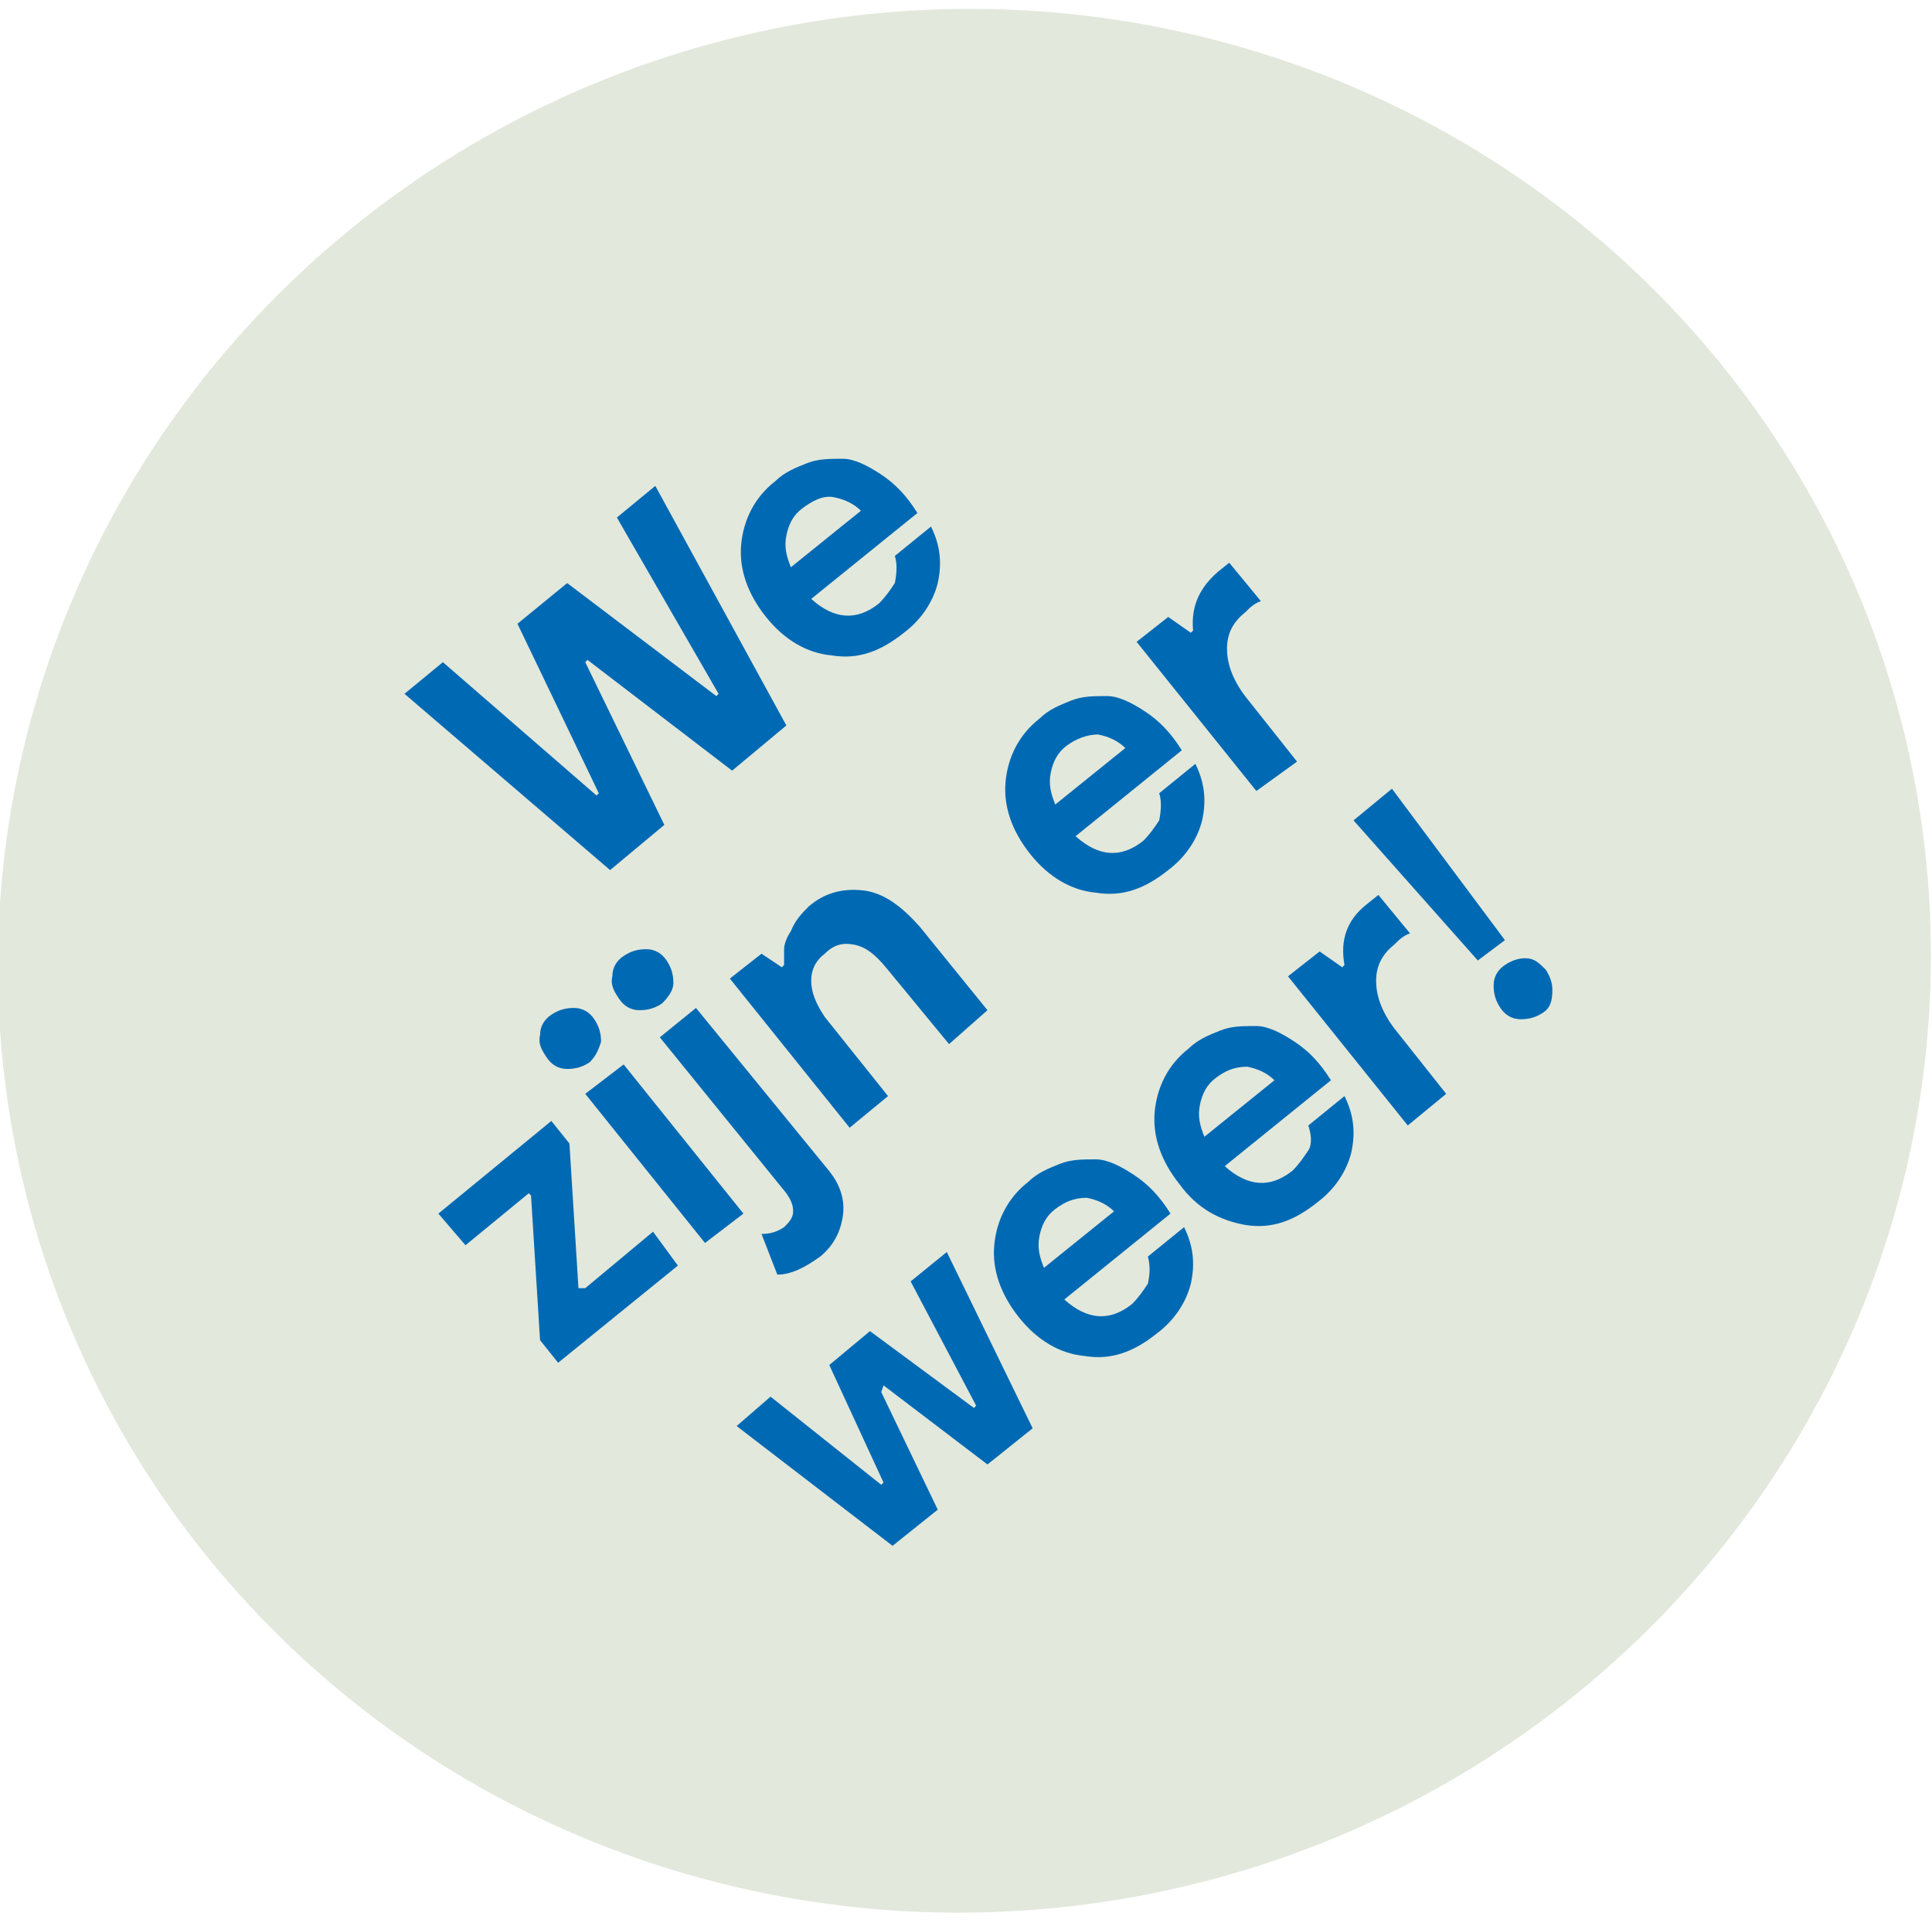 <?xml version="1.0" encoding="utf-8"?>
<!-- Generator: Adobe Illustrator 24.0.0, SVG Export Plug-In . SVG Version: 6.00 Build 0)  -->
<svg version="1.1" id="Laag_1" xmlns="http://www.w3.org/2000/svg" xmlns:xlink="http://www.w3.org/1999/xlink" x="0px" y="0px"
	 width="85.5px" height="85.1px" viewBox="0 0 85.5 85.1" style="enable-background:new 0 0 85.5 85.1;" xml:space="preserve">
<style type="text/css">
	.st0{fill:#E2E8DB;}
	.st1{fill:#0069B4;}
</style>
<g>
	<ellipse transform="matrix(0.983 -0.183 0.183 0.983 -7.072 8.549)" class="st0" cx="42.7" cy="42.5" rx="42.8" ry="42.1"/>
	<g>
		<path class="st1" d="M27.3,22.9l1.7-1.4l5.8,10.6l-2.4,2L26,29.2l-0.1,0.1l3.5,7.2l-2.4,2l-9.1-7.8l1.7-1.4l6.8,5.9l0.1-0.1
			l-3.6-7.5l2.2-1.8l6.6,5l0.1-0.1L27.3,22.9z"/>
		<path class="st1" d="M39.6,24.6l1.6-1.3c0.4,0.8,0.5,1.6,0.3,2.5c-0.2,0.8-0.7,1.6-1.5,2.2c-1,0.8-2,1.2-3.2,1
			c-1.1-0.1-2.1-0.7-2.9-1.7c-0.8-1-1.2-2.1-1.1-3.2c0.1-1.1,0.6-2.1,1.5-2.8c0.4-0.4,0.9-0.6,1.4-0.8s1-0.2,1.6-0.2
			c0.5,0,1.1,0.3,1.7,0.7c0.6,0.4,1.1,0.9,1.6,1.7l-4.7,3.8c1,0.9,2,1,3,0.2c0.3-0.3,0.5-0.6,0.7-0.9C39.7,25.3,39.7,24.9,39.6,24.6
			z M35.5,22.5c-0.4,0.3-0.6,0.7-0.7,1.2c-0.1,0.5,0,0.9,0.2,1.4l3.1-2.5c-0.3-0.3-0.7-0.5-1.2-0.6S35.9,22.2,35.5,22.5z"/>
		<path class="st1" d="M25.9,57l3-2.5L30,56l-5.3,4.3l-0.8-1l-0.4-6.4l-0.1-0.1l-2.8,2.3l-1.2-1.4l5-4.1l0.8,1l0.4,6.4L25.9,57z"/>
		<path class="st1" d="M27.6,47.1l5.3,6.6L31.2,55l-5.3-6.6L27.6,47.1z M26.1,47c-0.3,0.2-0.6,0.3-1,0.3s-0.7-0.2-0.9-0.5
			c-0.2-0.3-0.4-0.6-0.3-1c0-0.4,0.2-0.7,0.5-0.9c0.3-0.2,0.6-0.3,1-0.3c0.4,0,0.7,0.2,0.9,0.5c0.2,0.3,0.3,0.6,0.3,1
			C26.5,46.4,26.4,46.7,26.1,47z"/>
		<path class="st1" d="M33.7,54.6c0.4,0,0.7-0.1,1-0.3c0.2-0.2,0.4-0.4,0.4-0.7c0-0.3-0.1-0.5-0.3-0.8l-5.6-6.9l1.6-1.3l5.8,7.1
			c0.6,0.7,0.8,1.4,0.7,2.1c-0.1,0.7-0.4,1.3-1,1.8c-0.7,0.5-1.3,0.8-1.9,0.8L33.7,54.6z M29.3,44.4c-0.3,0.2-0.6,0.3-1,0.3
			c-0.4,0-0.7-0.2-0.9-0.5c-0.2-0.3-0.4-0.6-0.3-1c0-0.4,0.2-0.7,0.5-0.9c0.3-0.2,0.6-0.3,1-0.3c0.4,0,0.7,0.2,0.9,0.5
			c0.2,0.3,0.3,0.6,0.3,1C29.8,43.8,29.6,44.1,29.3,44.4z"/>
		<path class="st1" d="M35.8,40.1c0.7-0.6,1.5-0.8,2.4-0.7c0.9,0.1,1.7,0.7,2.5,1.6l3,3.7L42,46.2l-2.8-3.4c-0.5-0.6-0.9-0.9-1.4-1
			c-0.5-0.1-0.9,0-1.3,0.4c-0.4,0.3-0.6,0.7-0.6,1.2c0,0.5,0.2,1,0.6,1.6l2.8,3.5l-1.7,1.4l-5.3-6.6l1.4-1.1l0.9,0.6l0.1-0.1
			c0-0.3,0-0.5,0-0.7c0-0.2,0.1-0.5,0.3-0.8C35.2,40.7,35.5,40.4,35.8,40.1z"/>
		<path class="st1" d="M51.3,35.1l1.6-1.3c0.4,0.8,0.5,1.6,0.3,2.5c-0.2,0.8-0.7,1.6-1.5,2.2c-1,0.8-2,1.2-3.2,1
			c-1.1-0.1-2.1-0.7-2.9-1.7c-0.8-1-1.2-2.1-1.1-3.2c0.1-1.1,0.6-2.1,1.5-2.8c0.4-0.4,0.9-0.6,1.4-0.8s1-0.2,1.6-0.2
			c0.5,0,1.1,0.3,1.7,0.7c0.6,0.4,1.1,0.9,1.6,1.7l-4.7,3.8c1,0.9,2,1,3,0.2c0.3-0.3,0.5-0.6,0.7-0.9C51.4,35.8,51.4,35.4,51.3,35.1
			z M47.2,33c-0.4,0.3-0.6,0.7-0.7,1.2c-0.1,0.5,0,0.9,0.2,1.4l3.1-2.5c-0.3-0.3-0.7-0.5-1.2-0.6C48.1,32.5,47.6,32.7,47.2,33z"/>
		<path class="st1" d="M53.9,25.3l0.5-0.4l1.4,1.7c-0.3,0.1-0.5,0.3-0.7,0.5c-0.5,0.4-0.8,0.9-0.8,1.6c0,0.6,0.2,1.3,0.8,2.1
			l2.3,2.9L55.6,35l-5.3-6.6l1.4-1.1l1,0.7l0.1-0.1C52.7,26.8,53.1,26,53.9,25.3z"/>
		<path class="st1" d="M40.3,56.7l1.6-1.3l3.8,7.8l-2,1.6l-4.6-3.5L39,61.6l2.5,5.2l-2,1.6l-6.9-5.3l1.5-1.3l4.9,3.9l0.1-0.1
			l-2.4-5.2l1.8-1.5l4.6,3.4l0.1-0.1L40.3,56.7z"/>
		<path class="st1" d="M50.8,55.6l1.6-1.3c0.4,0.8,0.5,1.6,0.3,2.5c-0.2,0.8-0.7,1.6-1.5,2.2c-1,0.8-2,1.2-3.2,1
			c-1.1-0.1-2.1-0.7-2.9-1.7c-0.8-1-1.2-2.1-1.1-3.2c0.1-1.1,0.6-2.1,1.5-2.8c0.4-0.4,0.9-0.6,1.4-0.8c0.5-0.2,1-0.2,1.6-0.2
			c0.5,0,1.1,0.3,1.7,0.7s1.1,0.9,1.6,1.7l-4.7,3.8c1,0.9,2,1,3,0.2c0.3-0.3,0.5-0.6,0.7-0.9C50.9,56.3,50.9,56,50.8,55.6z
			 M46.7,53.5c-0.4,0.3-0.6,0.7-0.7,1.2c-0.1,0.5,0,0.9,0.2,1.4l3.1-2.5c-0.3-0.3-0.7-0.5-1.2-0.6C47.5,53,47.1,53.2,46.7,53.5z"/>
		<path class="st1" d="M57.9,49.8l1.6-1.3c0.4,0.8,0.5,1.6,0.3,2.5c-0.2,0.8-0.7,1.6-1.5,2.2c-1,0.8-2,1.2-3.2,1
			C54,54,53,53.5,52.2,52.4c-0.8-1-1.2-2.1-1.1-3.2c0.1-1.1,0.6-2.1,1.5-2.8c0.4-0.4,0.9-0.6,1.4-0.8c0.5-0.2,1-0.2,1.6-0.2
			c0.5,0,1.1,0.3,1.7,0.7s1.1,0.9,1.6,1.7l-4.7,3.8c1,0.9,2,1,3,0.2c0.3-0.3,0.5-0.6,0.7-0.9S58,50.1,57.9,49.8z M53.8,47.7
			c-0.4,0.3-0.6,0.7-0.7,1.2c-0.1,0.5,0,0.9,0.2,1.4l3.1-2.5c-0.3-0.3-0.7-0.5-1.2-0.6C54.6,47.2,54.2,47.4,53.8,47.7z"/>
		<path class="st1" d="M60.5,40l0.5-0.4l1.4,1.7c-0.3,0.1-0.5,0.3-0.7,0.5c-0.5,0.4-0.8,0.9-0.8,1.6c0,0.6,0.2,1.3,0.8,2.1l2.3,2.9
			l-1.7,1.4l-5.3-6.6l1.4-1.1l1,0.7l0.1-0.1C59.3,41.6,59.6,40.7,60.5,40z"/>
		<path class="st1" d="M68.3,44.8c-0.3,0.2-0.6,0.3-1,0.3c-0.4,0-0.7-0.2-0.9-0.5c-0.2-0.3-0.3-0.6-0.3-1c0-0.4,0.2-0.7,0.5-0.9
			c0.3-0.2,0.6-0.3,0.9-0.3c0.4,0,0.6,0.2,0.9,0.5c0.2,0.3,0.3,0.6,0.3,0.9C68.7,44.3,68.6,44.6,68.3,44.8z M59.9,36.3l1.7-1.4
			l5,6.7l-1.2,0.9L59.9,36.3z"/>
	</g>
</g>
</svg>
